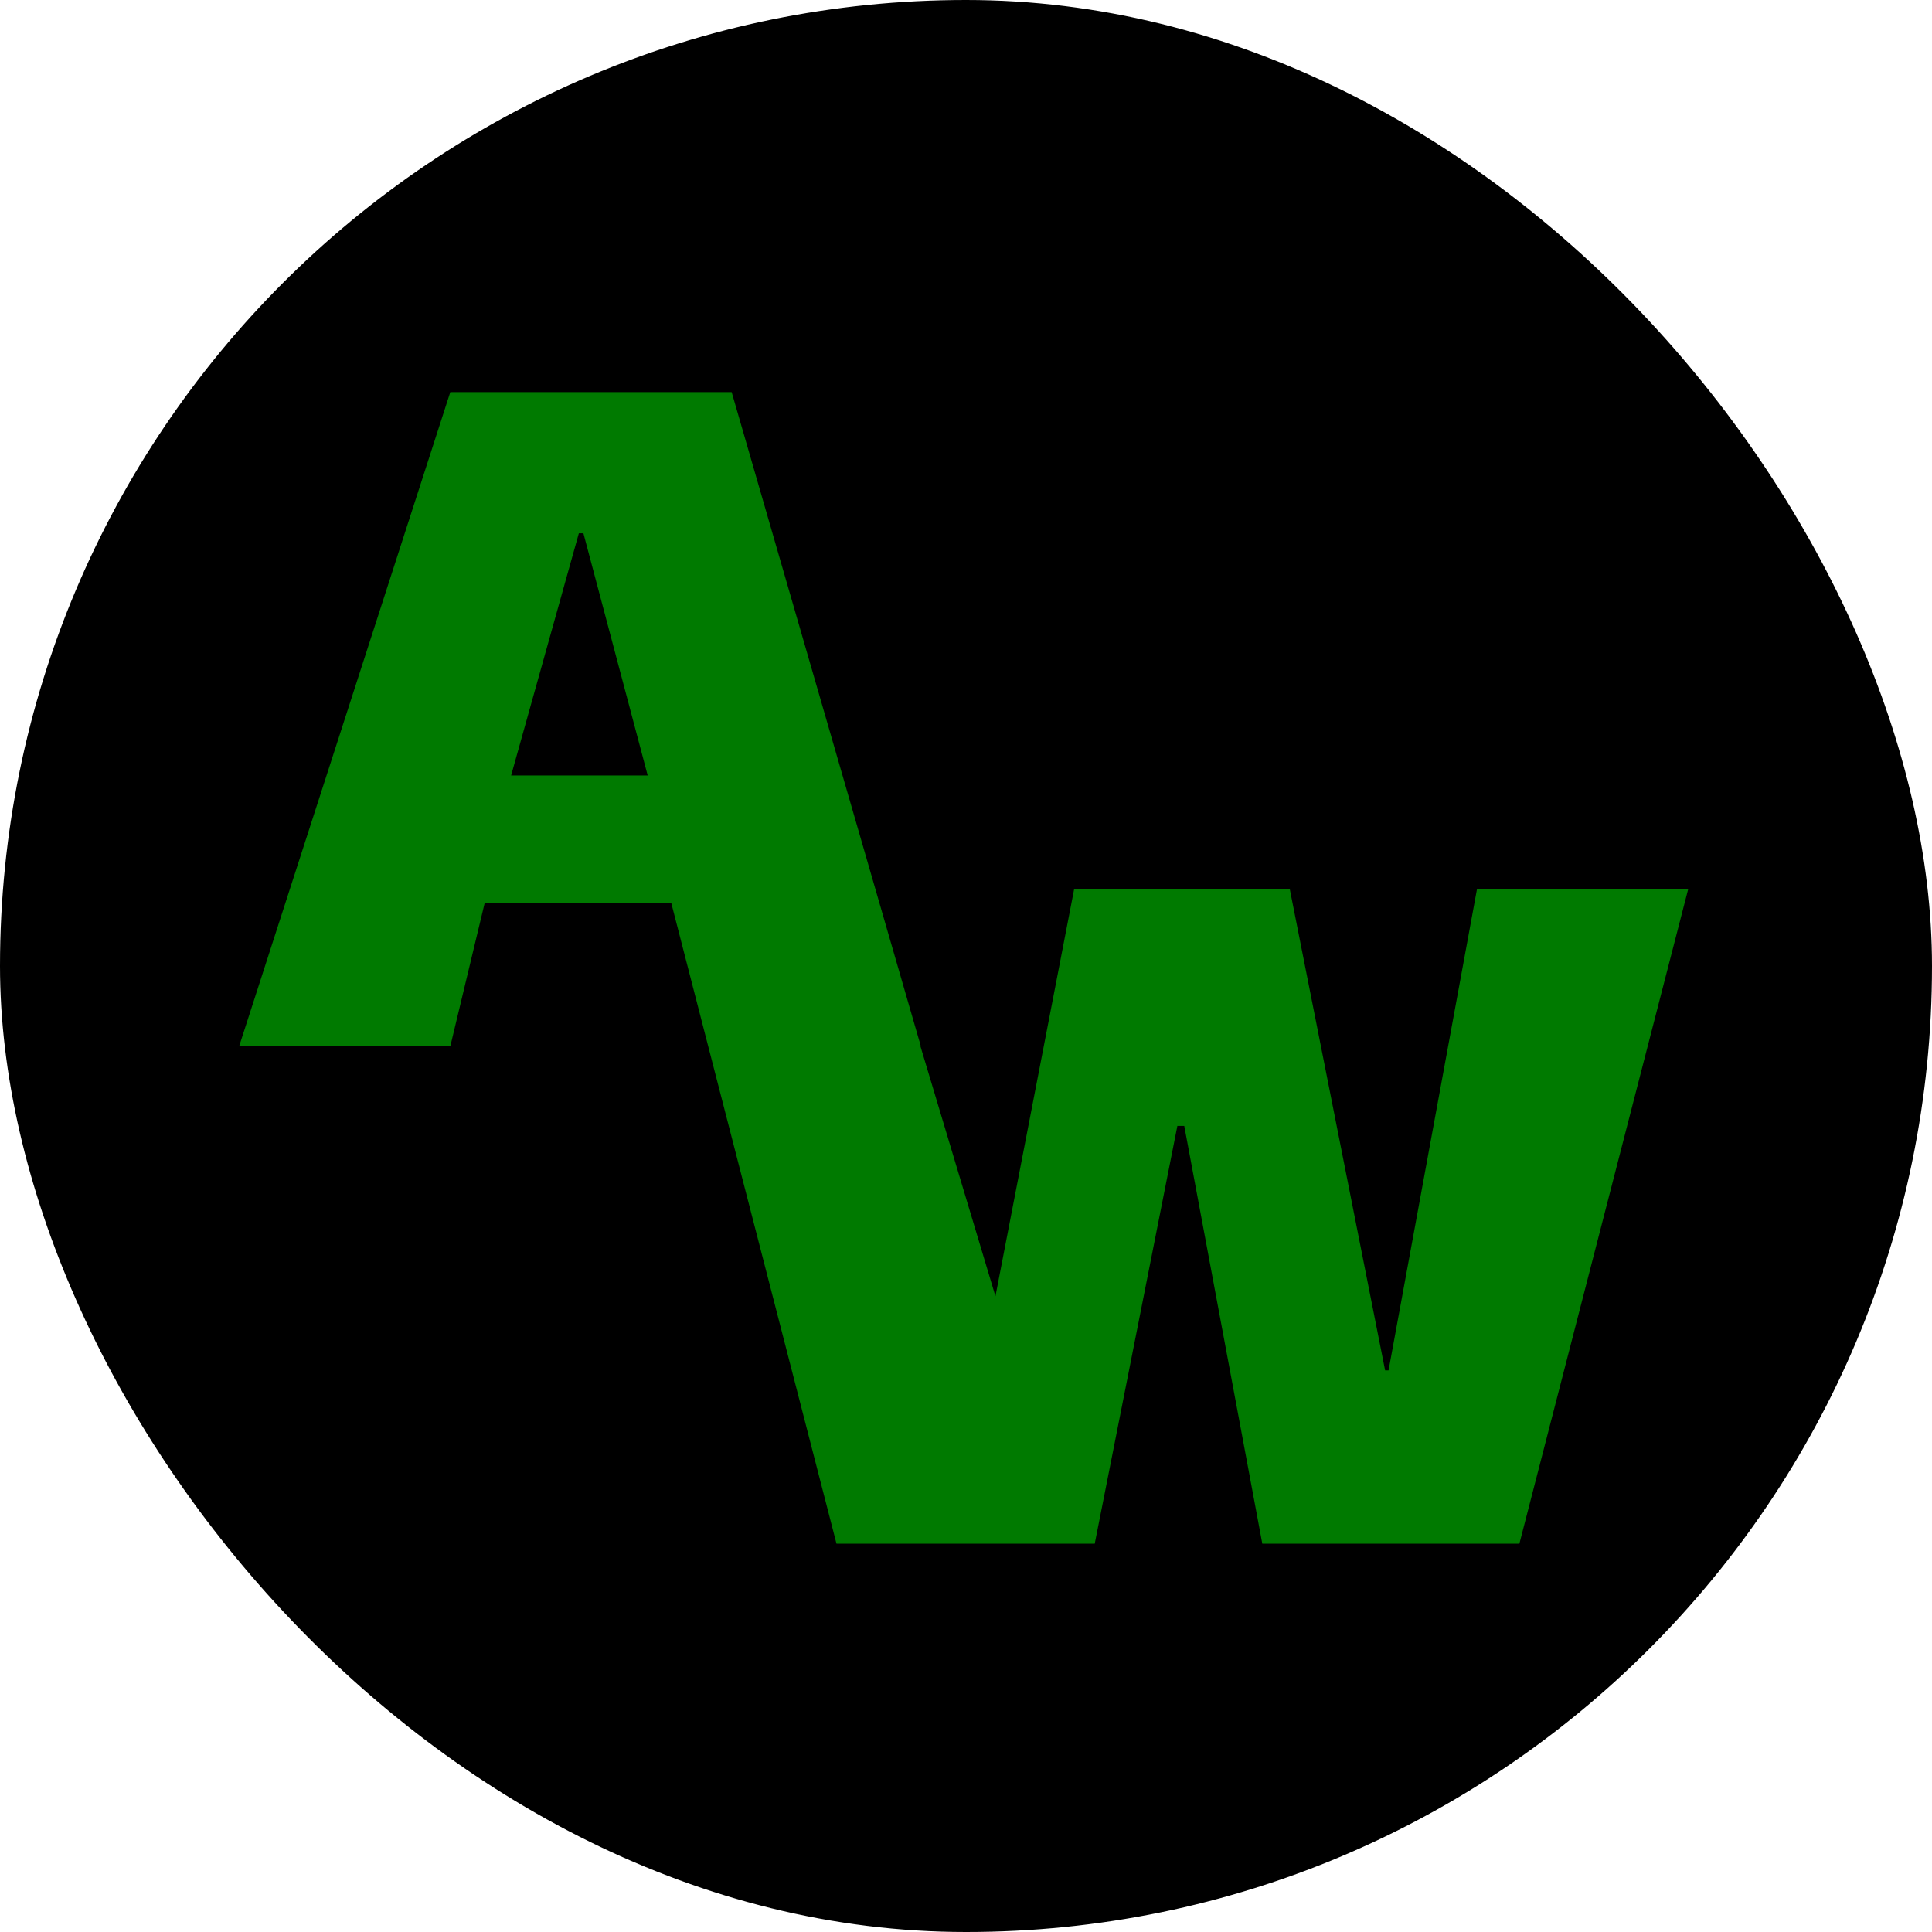 <svg width="202" height="202" viewBox="0 0 202 202" fill="none" xmlns="http://www.w3.org/2000/svg">
<rect width="202" height="202" rx="101" fill="black"/>
<path d="M70.6 94.4H50.68L47.08 109.4H25L47.08 41H76.5L96.282 109.4H74.2L70.6 94.4ZM60.52 55.76L53.44 81.08H67.72L61 55.76H60.52Z" fill="#007A00"/>
<path d="M114.46 161.4H87.46L69.82 93H91.32L104.82 138L102.58 143.28L112.3 93H134.86L144.82 143.28H145.18L154.42 93H176.5L158.86 161.4H131.98L123.82 117.72H123.1L114.46 161.4Z" fill="#007A00"/>
</svg>

